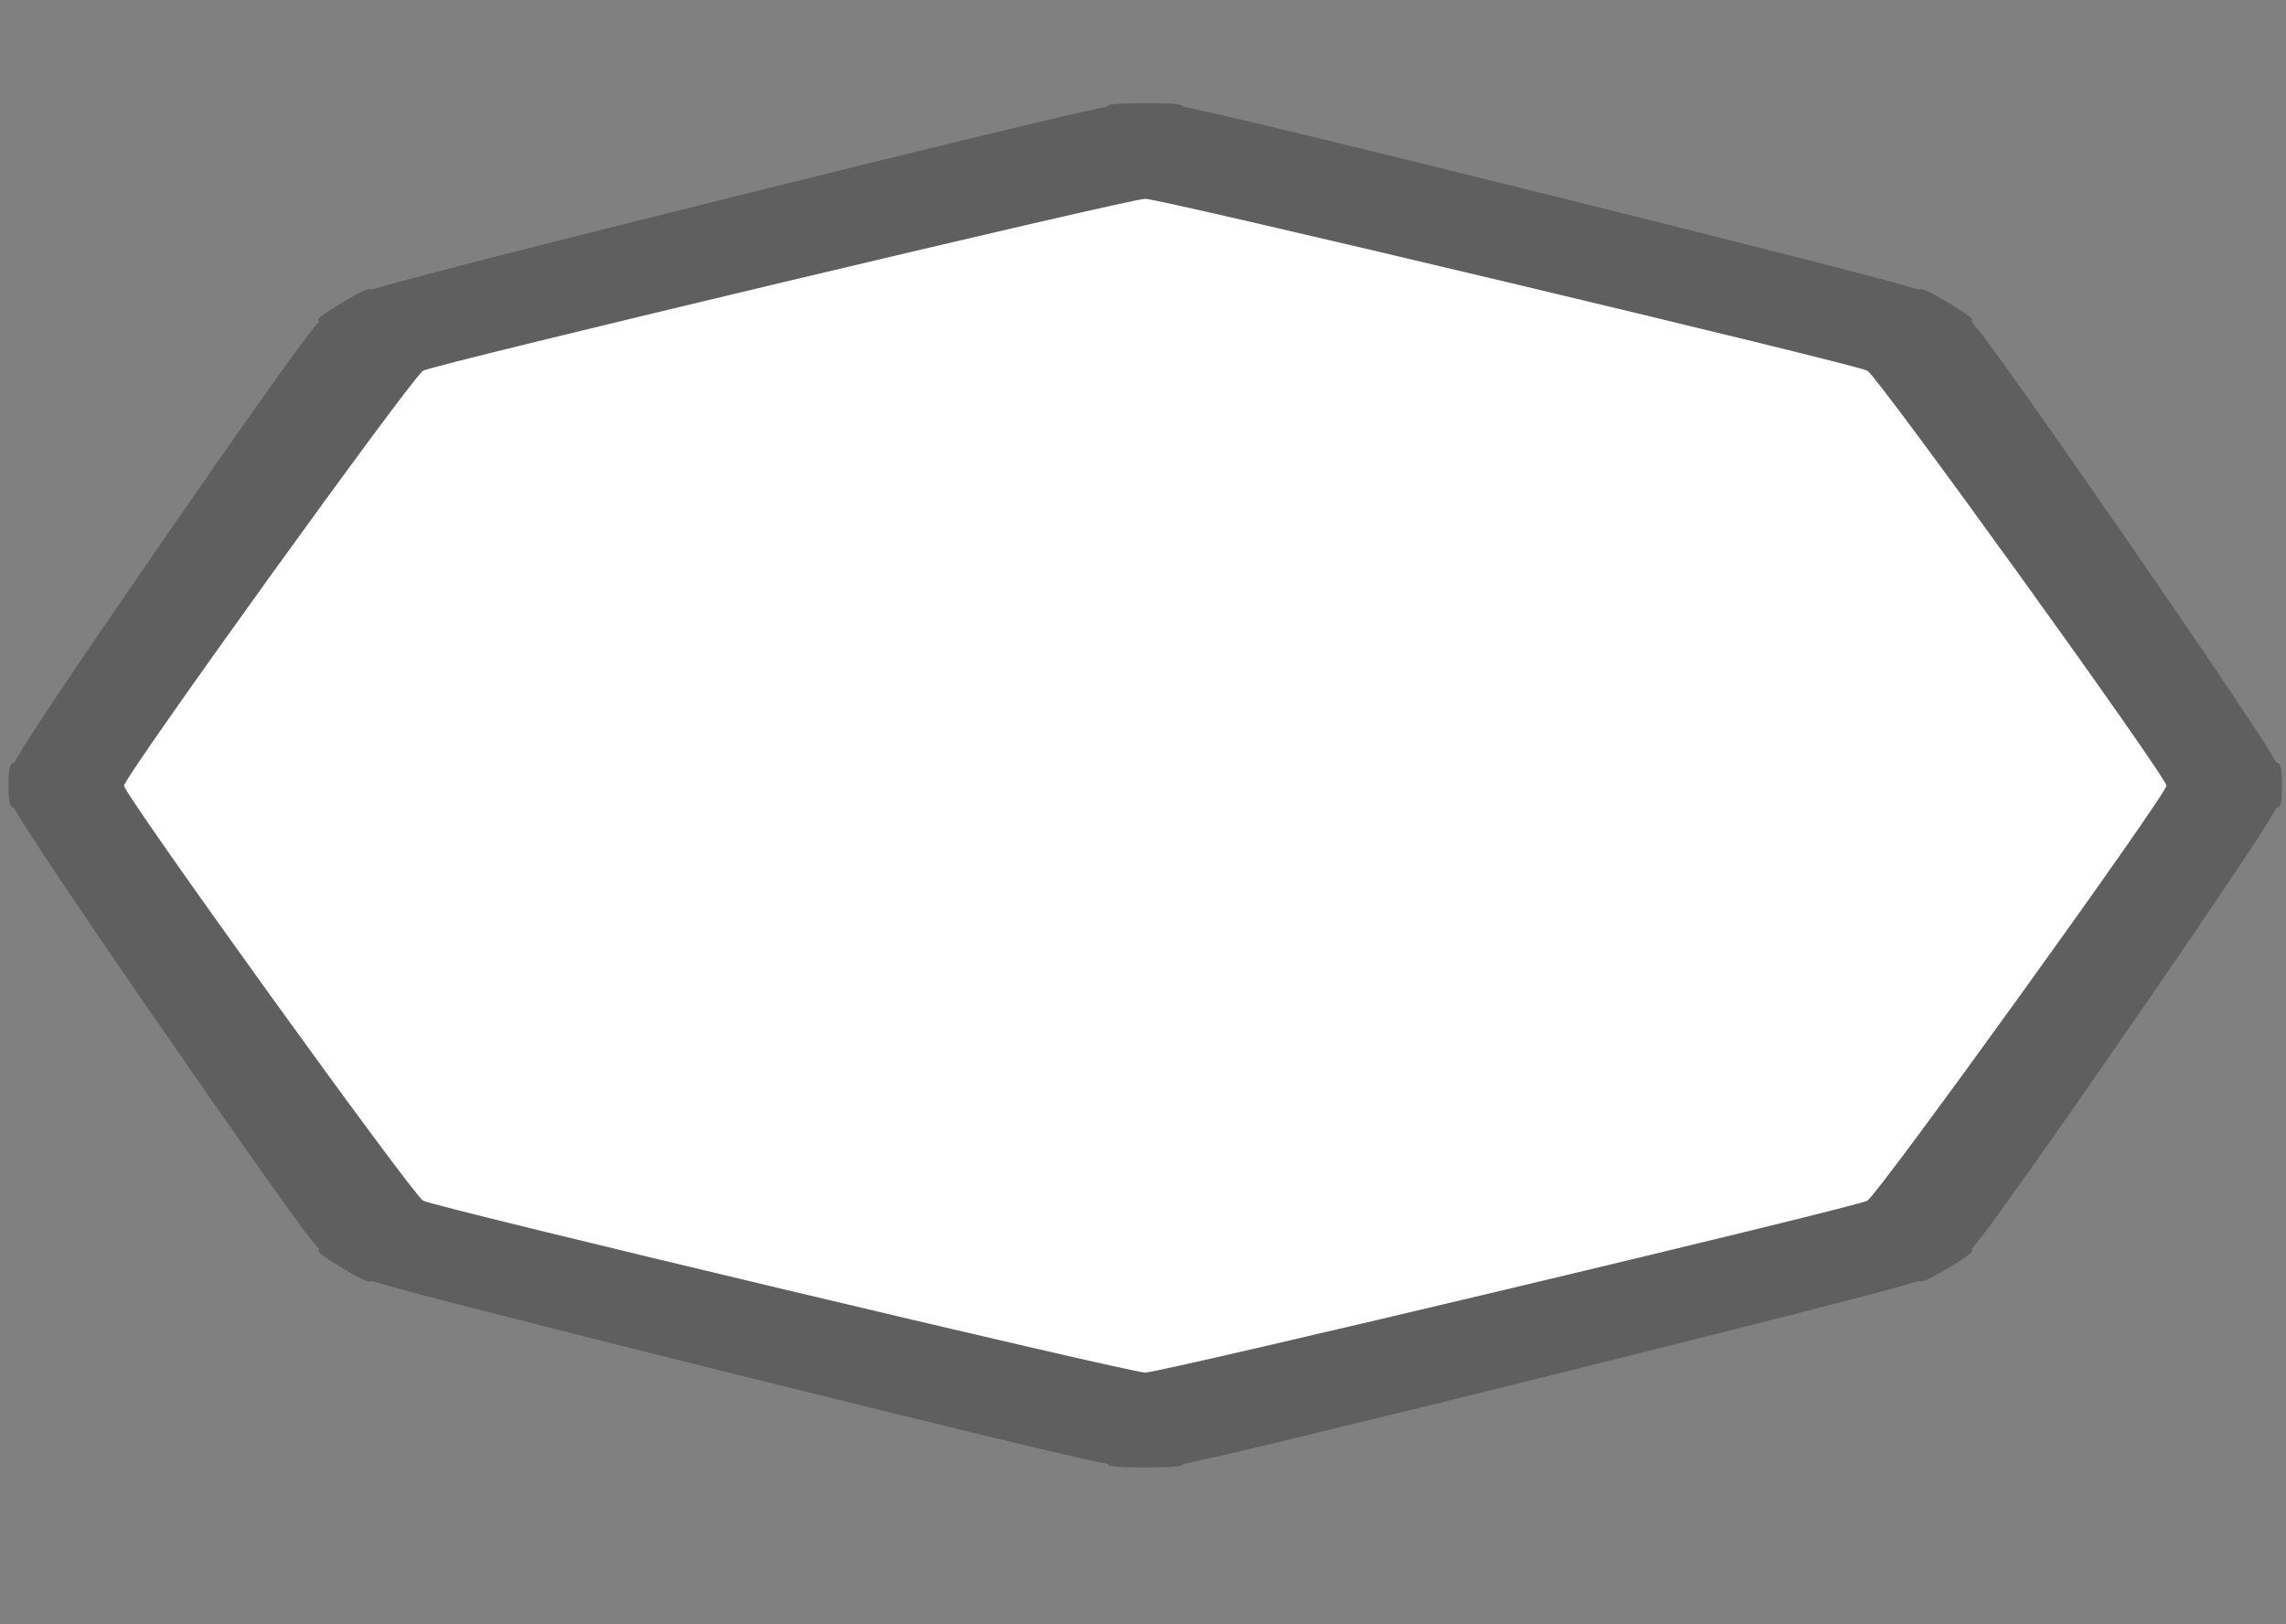 <?xml version="1.0" encoding="UTF-8" standalone="no"?>
<!-- Generator: Adobe Illustrator 16.0.4, SVG Export Plug-In . SVG Version: 6.00 Build 0)  -->

<svg
   xmlns:dc="http://purl.org/dc/elements/1.1/"
   xmlns:cc="http://creativecommons.org/ns#"
   xmlns:rdf="http://www.w3.org/1999/02/22-rdf-syntax-ns#"
   xmlns:svg="http://www.w3.org/2000/svg"
   xmlns="http://www.w3.org/2000/svg"
   xmlns:sodipodi="http://sodipodi.sourceforge.net/DTD/sodipodi-0.dtd"
   xmlns:inkscape="http://www.inkscape.org/namespaces/inkscape"
   version="1.1"
   id="Слой_1"
   x="0px"
   y="0px"
   width="38"
   height="27"
   viewBox="0 0 38 27"
   enable-background="new 0 0 17.143 17.17"
   xml:space="preserve"
   inkscape:version="0.91 r"
   sodipodi:docname="h_white_octagon_4_road_shield.svg"><rect x="0" y="0" width="38" height="27" fill="#808080" stroke="none"/><defs
     id="defs11" /><sodipodi:namedview
     pagecolor="#ffffff"
     bordercolor="#666666"
     borderopacity="1"
     objecttolerance="10"
     gridtolerance="10"
     guidetolerance="10"
     inkscape:pageopacity="0"
     inkscape:pageshadow="2"
     inkscape:window-width="1920"
     inkscape:window-height="1006"
     id="namedview9"
     showgrid="false"
     inkscape:zoom="22.627417"
     inkscape:cx="11.019274"
     inkscape:cy="14.429314"
     inkscape:window-x="1680"
     inkscape:window-y="0"
     inkscape:window-maximized="1"
     inkscape:current-layer="Слой_1" /><path
     sodipodi:type="inkscape:offset"
     inkscape:radius="1.3063418"
     inkscape:original="M 16.875 1.8730469 C 16.704716 1.8730469 9.1301746 5.0124036 9.0097656 5.1328125 C 8.8893567 5.2532214 5.75 12.827763 5.75 12.998047 C 5.75 13.168331 8.8893567 20.742872 9.0097656 20.863281 C 9.1301746 20.98369 16.704716 24.123047 16.875 24.123047 C 17.045284 24.123047 24.619825 20.98369 24.740234 20.863281 C 24.860643 20.742872 28 13.168331 28 12.998047 C 28 12.827763 24.860643 5.2532214 24.740234 5.1328125 C 24.619825 5.0124036 17.045284 1.8730469 16.875 1.8730469 z "
     style="color:#000000;clip-rule:evenodd;display:inline;overflow:visible;visibility:visible;opacity:0.694;isolation:auto;mix-blend-mode:normal;color-interpolation:sRGB;color-interpolation-filters:linearRGB;solid-color:#000000;solid-opacity:1;fill:#515151;fill-opacity:1;fill-rule:evenodd;stroke:none;stroke-width:0.716;stroke-linecap:butt;stroke-linejoin:miter;stroke-miterlimit:4;stroke-dasharray:none;stroke-dashoffset:0;stroke-opacity:1;marker:none;color-rendering:auto;image-rendering:auto;shape-rendering:auto;text-rendering:auto;enable-background:accumulate;filter-blend-mode:normal;filter-gaussianBlur-deviation:0"
     id="path4249"
     d="m 16.875,0.566 c -0.507,0 -0.371,0.051 -0.422,0.066 -0.051,0.016 -0.088,0.03 -0.131,0.045 -0.085,0.03 -0.181,0.066 -0.299,0.111 -0.235,0.091 -0.549,0.216 -0.92,0.365 -0.743,0.299 -1.712,0.696 -2.68,1.098 -0.968,0.401 -1.933,0.805 -2.67,1.119 C 9.386,3.528 9.074,3.661 8.844,3.764 8.729,3.815 8.636,3.858 8.555,3.896 c -0.041,0.019 -0.078,0.038 -0.125,0.062 -0.047,0.025 0.014,-0.108 -0.344,0.25 -0.358,0.358 -0.225,0.297 -0.25,0.344 -0.025,0.047 -0.043,0.084 -0.062,0.125 C 7.735,4.759 7.692,4.852 7.641,4.967 7.538,5.197 7.405,5.509 7.248,5.877 6.934,6.613 6.53,7.579 6.129,8.547 5.728,9.515 5.33,10.484 5.031,11.227 c -0.149,0.371 -0.275,0.685 -0.365,0.92 -0.045,0.118 -0.081,0.214 -0.111,0.299 -0.015,0.042 -0.029,0.08 -0.045,0.131 -0.016,0.051 -0.066,-0.085 -0.066,0.422 0,0.507 0.051,0.371 0.066,0.422 0.016,0.051 0.03,0.088 0.045,0.131 0.03,0.085 0.066,0.181 0.111,0.299 0.091,0.235 0.216,0.549 0.365,0.92 0.299,0.743 0.696,1.712 1.098,2.68 0.401,0.968 0.805,1.933 1.119,2.67 0.157,0.368 0.29,0.68 0.393,0.91 0.051,0.115 0.094,0.208 0.133,0.289 0.019,0.041 0.038,0.078 0.062,0.125 0.025,0.047 -0.108,-0.014 0.25,0.344 0.358,0.358 0.297,0.225 0.344,0.25 0.047,0.025 0.084,0.043 0.125,0.062 0.081,0.039 0.174,0.082 0.289,0.133 0.23,0.102 0.542,0.236 0.91,0.393 0.736,0.314 1.702,0.718 2.67,1.119 0.968,0.401 1.937,0.799 2.68,1.098 0.371,0.149 0.685,0.275 0.92,0.365 0.118,0.045 0.214,0.081 0.299,0.111 0.042,0.015 0.08,0.029 0.131,0.045 0.051,0.016 -0.085,0.066 0.422,0.066 0.507,0 0.371,-0.051 0.422,-0.066 0.051,-0.016 0.088,-0.03 0.131,-0.045 0.085,-0.03 0.181,-0.066 0.299,-0.111 0.235,-0.091 0.549,-0.216 0.92,-0.365 0.743,-0.299 1.712,-0.696 2.68,-1.098 0.968,-0.401 1.933,-0.805 2.67,-1.119 0.368,-0.157 0.68,-0.29 0.91,-0.393 0.115,-0.051 0.208,-0.094 0.289,-0.133 0.041,-0.019 0.078,-0.038 0.125,-0.062 0.047,-0.025 -0.014,0.108 0.344,-0.25 0.358,-0.358 0.225,-0.297 0.25,-0.344 0.025,-0.047 0.043,-0.084 0.062,-0.125 0.039,-0.081 0.082,-0.174 0.133,-0.289 0.102,-0.23 0.236,-0.542 0.393,-0.91 0.314,-0.736 0.718,-1.702 1.119,-2.67 0.401,-0.968 0.799,-1.937 1.098,-2.68 0.149,-0.371 0.275,-0.685 0.365,-0.92 0.045,-0.118 0.081,-0.214 0.111,-0.299 0.015,-0.042 0.029,-0.08 0.045,-0.131 0.016,-0.051 0.066,0.085 0.066,-0.422 0,-0.507 -0.051,-0.371 -0.066,-0.422 -0.016,-0.051 -0.03,-0.088 -0.045,-0.131 -0.03,-0.085 -0.066,-0.181 -0.111,-0.299 C 28.993,11.911 28.868,11.598 28.719,11.227 28.42,10.484 28.022,9.515 27.621,8.547 27.22,7.579 26.816,6.613 26.502,5.877 26.345,5.509 26.212,5.197 26.109,4.967 26.058,4.852 26.015,4.759 25.977,4.678 c -0.019,-0.041 -0.038,-0.078 -0.062,-0.125 -0.025,-0.047 0.108,0.014 -0.25,-0.344 -0.358,-0.358 -0.297,-0.225 -0.344,-0.25 -0.047,-0.025 -0.084,-0.043 -0.125,-0.062 -0.081,-0.039 -0.174,-0.082 -0.289,-0.133 C 24.676,3.661 24.364,3.528 23.996,3.371 23.26,3.057 22.294,2.653 21.326,2.252 20.358,1.851 19.389,1.453 18.646,1.154 18.275,1.005 17.962,0.88 17.727,0.789 17.609,0.744 17.513,0.708 17.428,0.678 17.385,0.663 17.347,0.648 17.297,0.633 17.246,0.617 17.382,0.566 16.875,0.566 Z"
     transform="matrix(1.52,0,0,0.912,-6.614,1.199)" /><path
     sodipodi:type="star"
     style="color:#000000;clip-rule:evenodd;display:inline;overflow:visible;visibility:visible;opacity:1;isolation:auto;mix-blend-mode:normal;color-interpolation:sRGB;color-interpolation-filters:linearRGB;solid-color:#000000;solid-opacity:1;fill:#ffffff;fill-opacity:1;fill-rule:evenodd;stroke:none;stroke-width:0.865;stroke-linecap:butt;stroke-linejoin:miter;stroke-miterlimit:4;stroke-dasharray:none;stroke-dashoffset:0;stroke-opacity:1;marker:none;color-rendering:auto;image-rendering:auto;shape-rendering:auto;text-rendering:auto;enable-background:accumulate;filter-blend-mode:normal;filter-gaussianBlur-deviation:0"
     id="path4164"
     sodipodi:sides="8"
     sodipodi:cx="16.875"
     sodipodi:cy="12.99816"
     sodipodi:r1="11.124334"
     sodipodi:r2="10.277544"
     sodipodi:arg1="0.78539816"
     sodipodi:arg2="1.1780972"
     inkscape:flatsided="true"
     inkscape:rounded="0.02"
     inkscape:randomized="0"
     d="m 24.741,20.864 c -0.12,0.12 -7.696,3.258 -7.866,3.258 -0.17,0 -7.746,-3.138 -7.866,-3.258 -0.12,-0.12 -3.258,-7.696 -3.258,-7.866 0,-0.17 3.138,-7.746 3.258,-7.866 C 9.129,5.012 16.705,1.874 16.875,1.874 c 0.17,0 7.746,3.138 7.866,3.258 0.12,0.12 3.258,7.696 3.258,7.866 0,0.17 -3.138,7.746 -3.258,7.866 z"
     transform="matrix(1.526,0,0,0.877,-6.714,1.661)" /></svg>